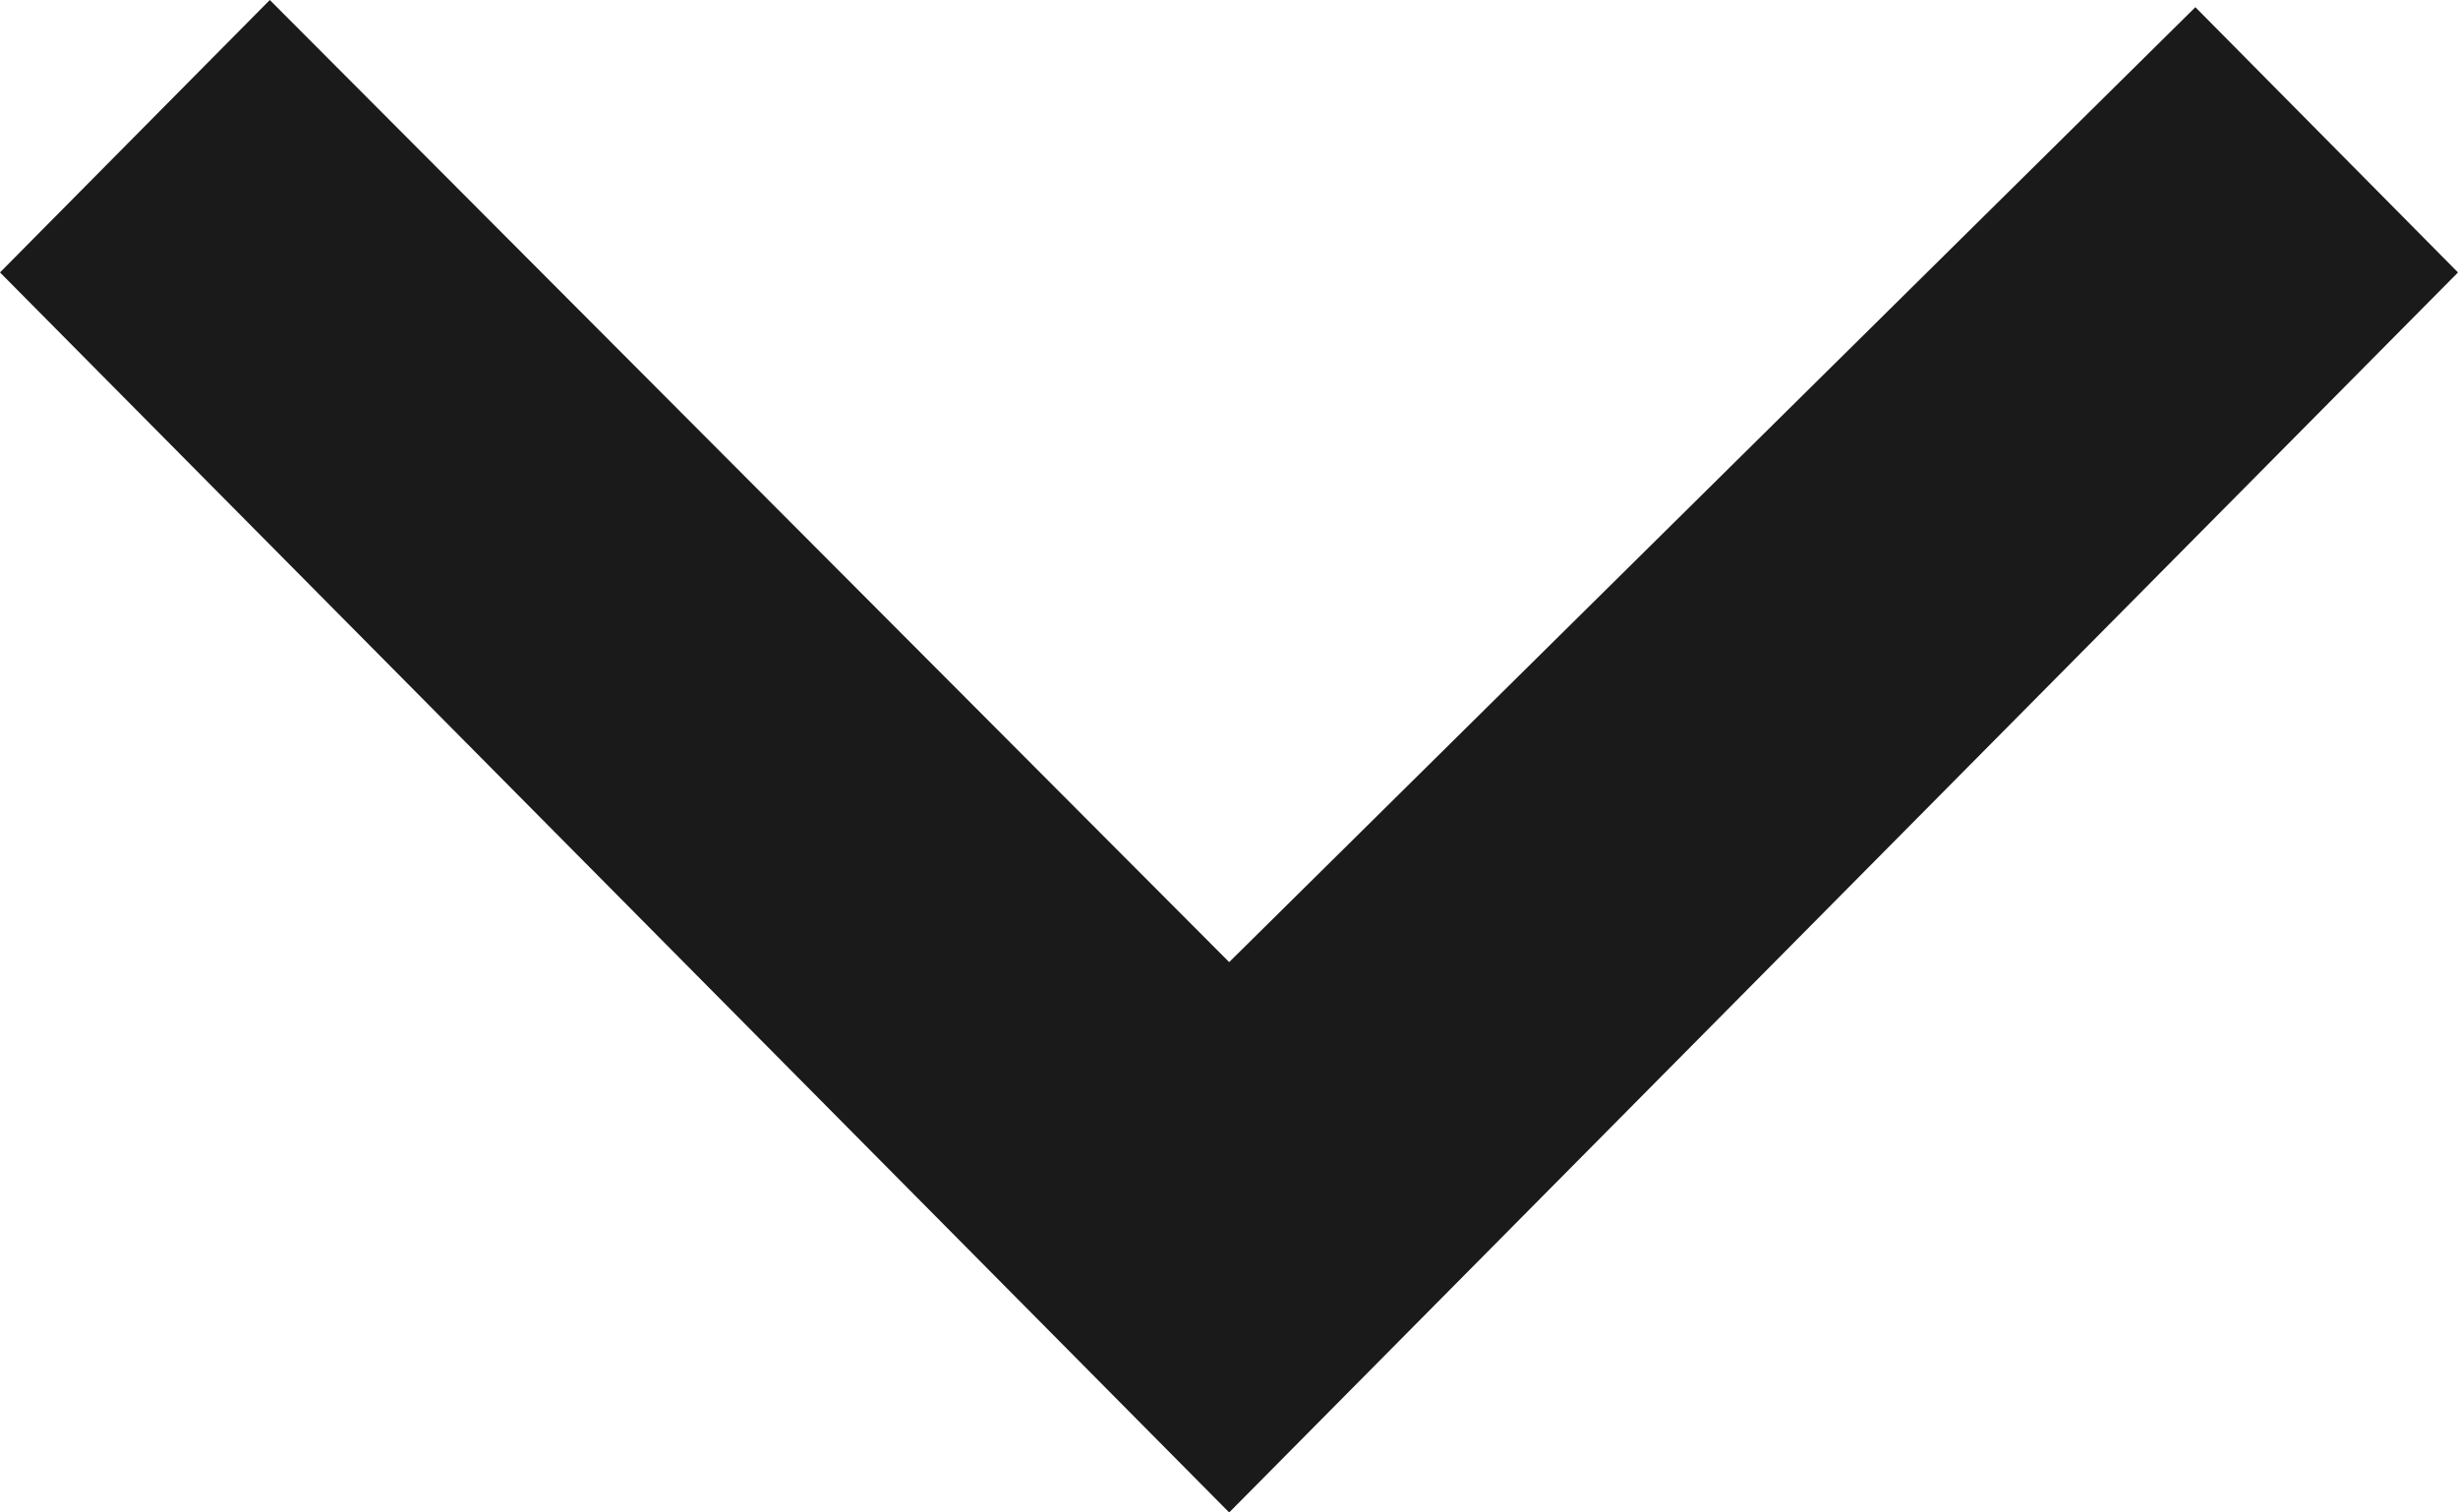 <svg width="13" height="8" viewBox="0 0 13 8" fill="none" xmlns="http://www.w3.org/2000/svg">
<path fill-rule="evenodd" clip-rule="evenodd" d="M1.427 0L0 1.441L6.501 8L13 1.441L11.611 0.038L6.501 5.089L1.427 0Z" fill="#1A1A1A"/>
</svg>
